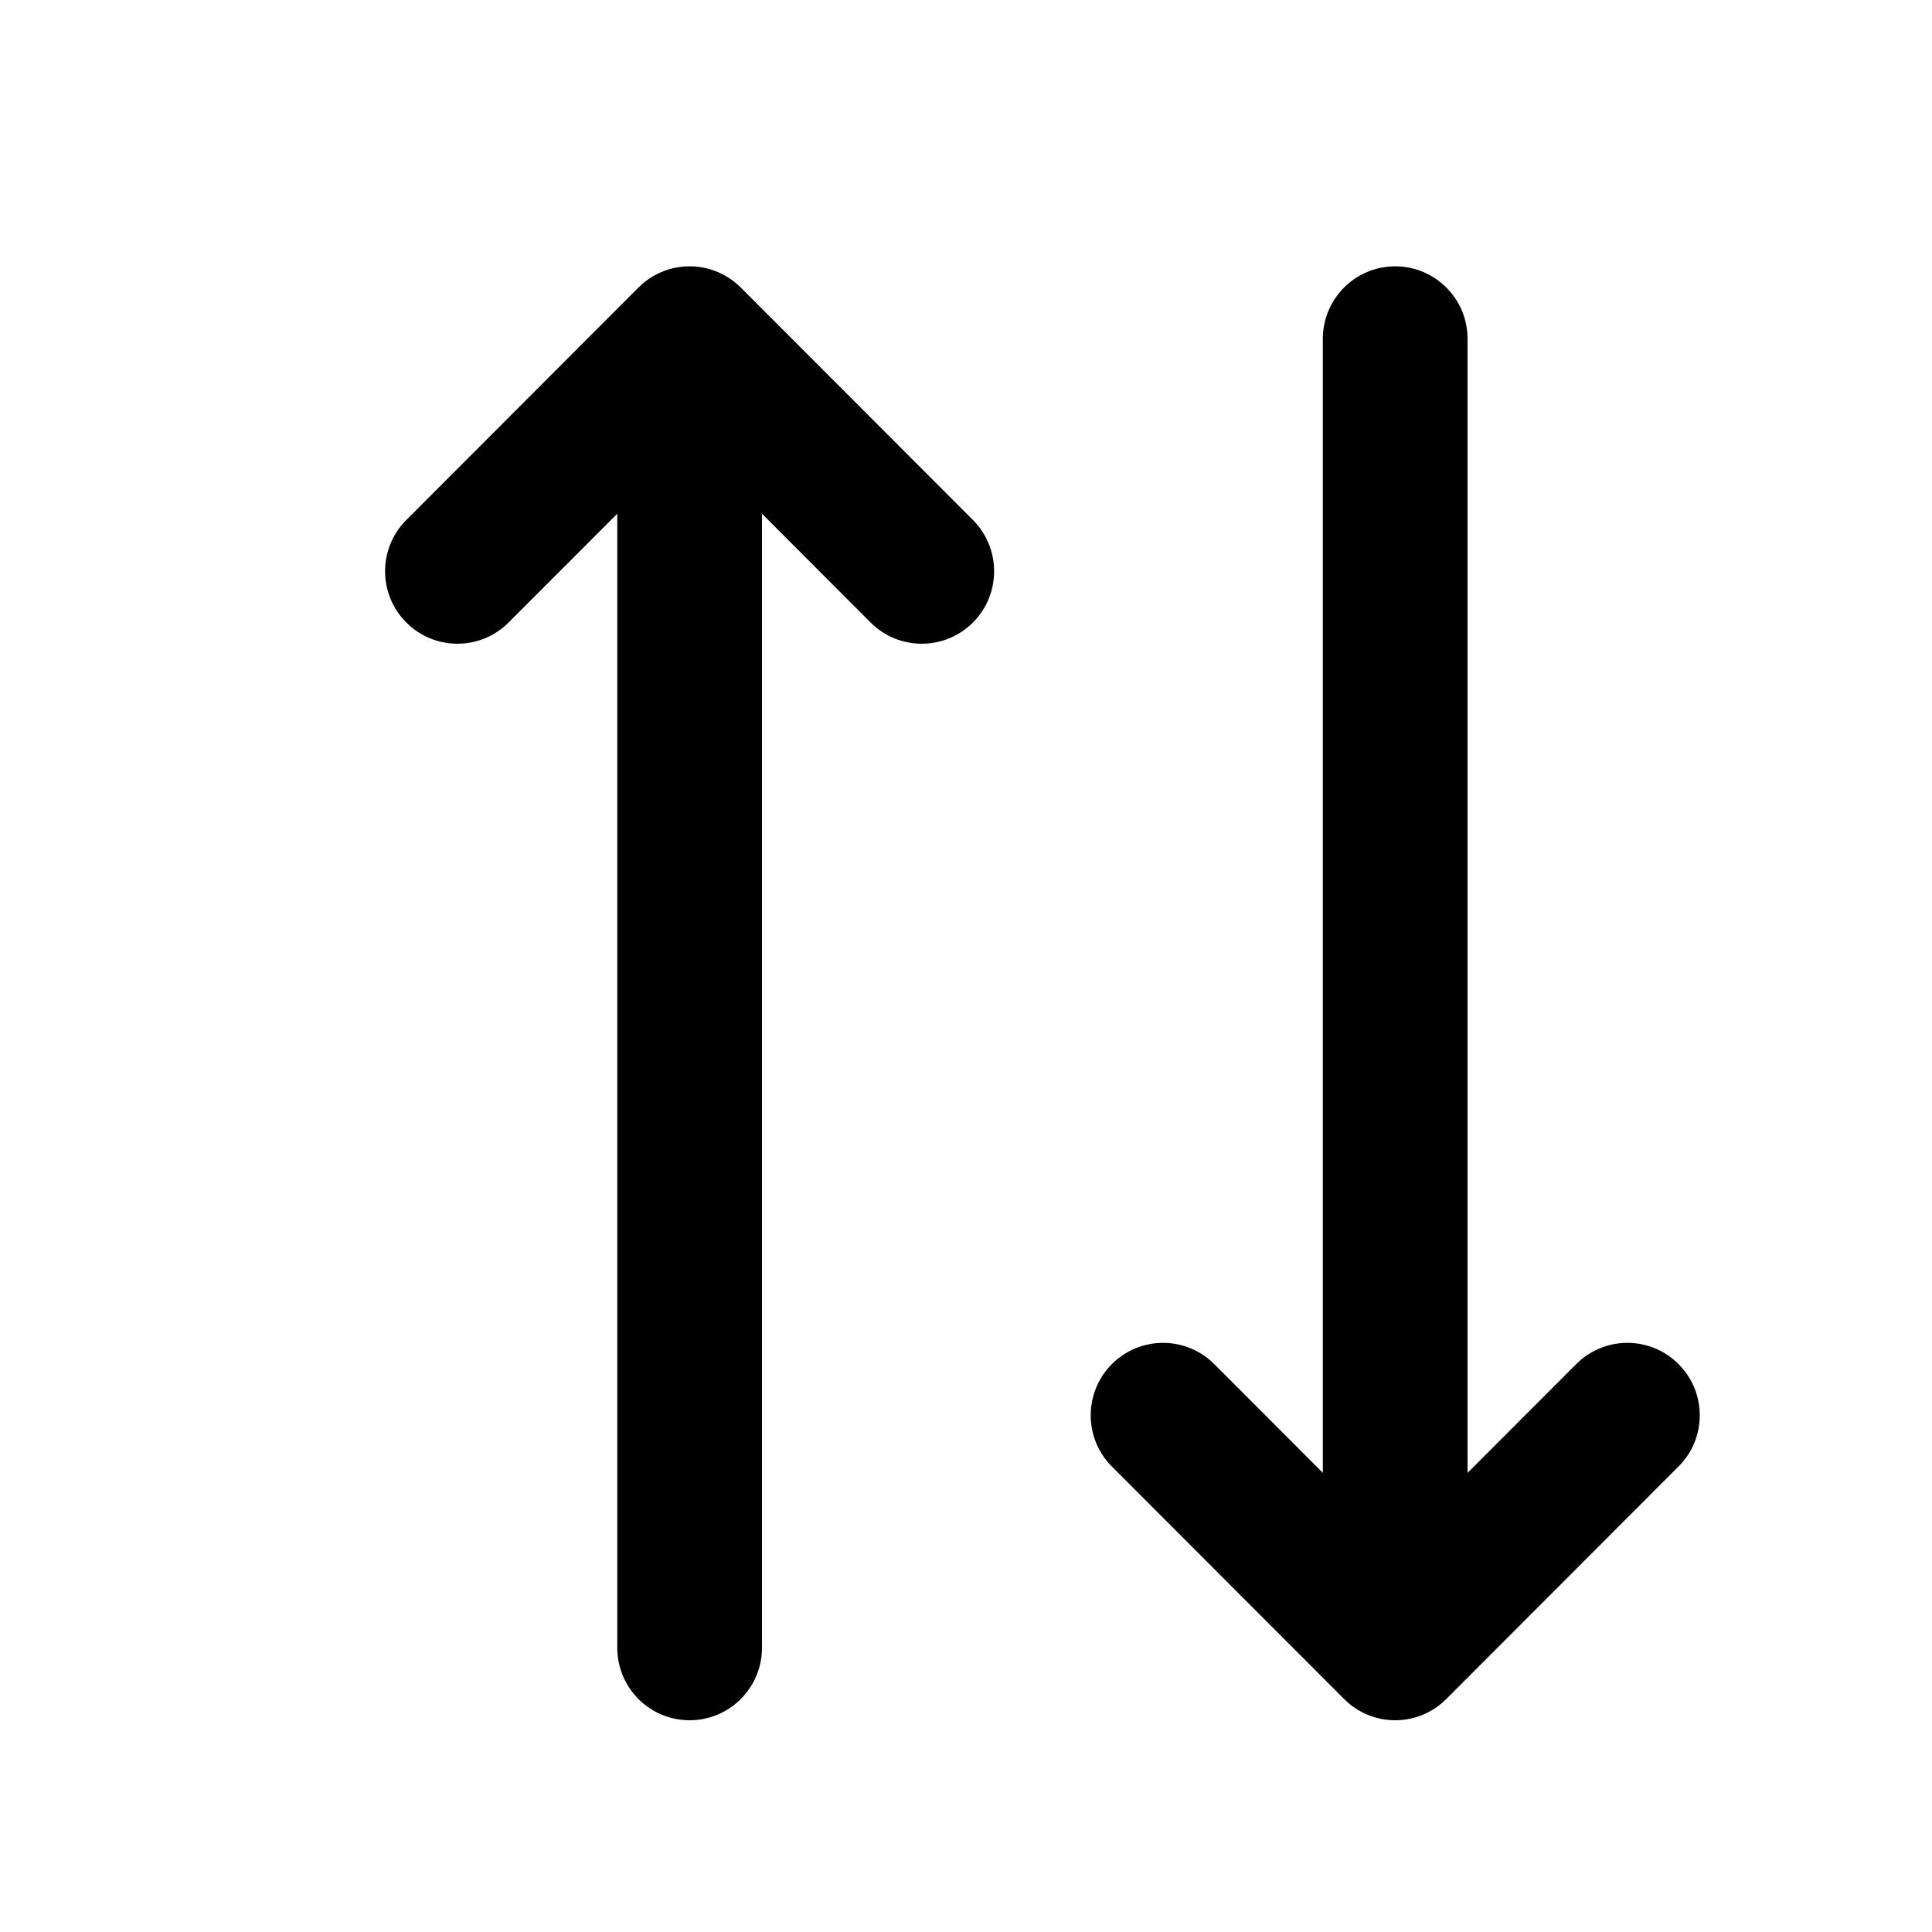 <svg xmlns="http://www.w3.org/2000/svg" viewBox="0 0 20 20" fill="currentColor" width="20" height="20" aria-hidden="true"  data-testid="icon"><path d="M7.139 2.757C7.347 2.757 7.536 2.843 7.672 2.98L10.072 5.383C10.364 5.676 10.364 6.151 10.072 6.444 9.779 6.737 9.305 6.737 9.012 6.444L7.888 5.318V17.058C7.888 17.472 7.552 17.808 7.139 17.808 6.725 17.808 6.39 17.472 6.39 17.058V5.318L5.265 6.444C4.973 6.737 4.498 6.737 4.206 6.444 3.913 6.151 3.913 5.676 4.206 5.383L6.609 2.977C6.624 2.962 6.639 2.949 6.654 2.935 6.785 2.824 6.954 2.757 7.139 2.757zM14.443 17.808C14.652 17.808 14.841 17.722 14.976 17.584L17.376 15.181C17.669 14.889 17.669 14.414 17.376 14.121 17.084 13.828 16.61 13.828 16.317 14.121L15.192 15.247V3.507C15.192 3.093 14.857 2.757 14.443 2.757 14.03 2.757 13.694 3.093 13.694 3.507V15.247L12.57 14.121C12.277 13.828 11.803 13.828 11.51 14.121 11.218 14.414 11.218 14.889 11.51 15.181L13.914 17.588C13.928 17.602 13.943 17.616 13.959 17.63 14.09 17.741 14.259 17.808 14.443 17.808z" fill="currentColor"/></svg>